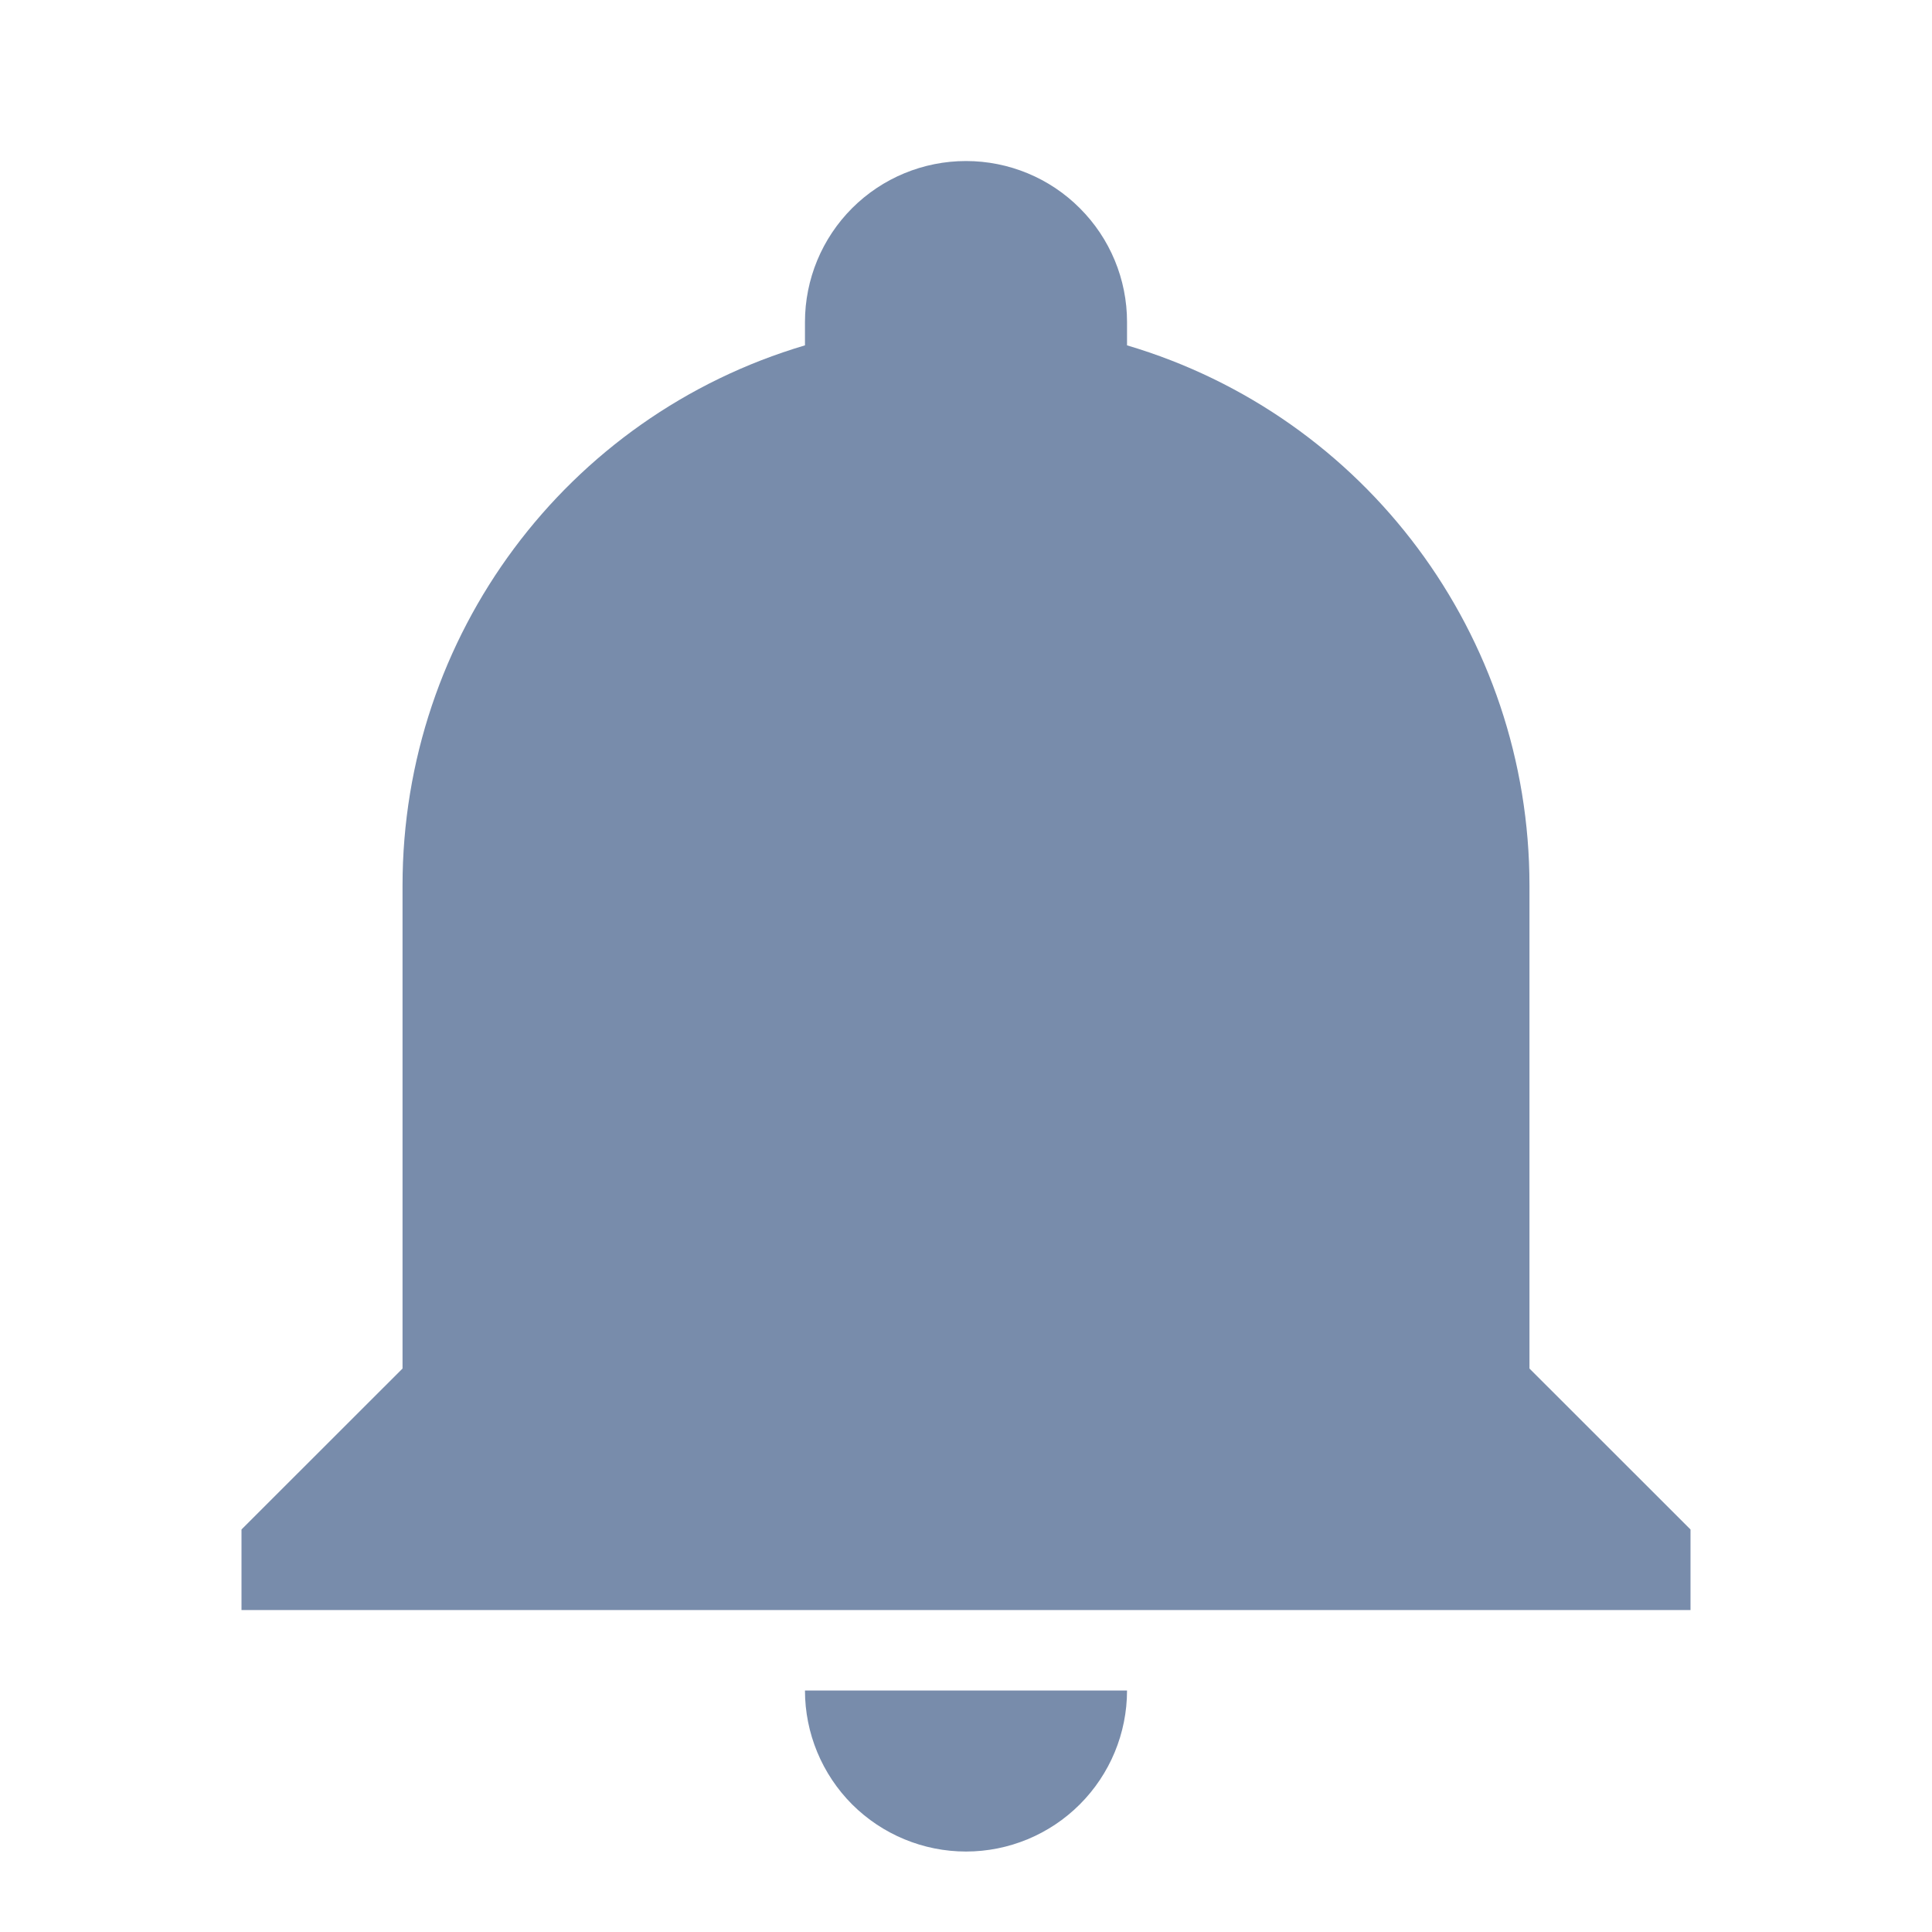<svg width="20" height="20" viewBox="0 0 20 20" fill="none" xmlns="http://www.w3.org/2000/svg">
<path d="M17.5 15.833V16.667H2.5V15.833L4.167 14.167V9.167C4.167 6.583 5.858 4.308 8.333 3.575C8.333 3.492 8.333 3.417 8.333 3.333C8.333 2.891 8.509 2.467 8.821 2.155C9.134 1.842 9.558 1.667 10 1.667C10.442 1.667 10.866 1.842 11.178 2.155C11.491 2.467 11.667 2.891 11.667 3.333C11.667 3.417 11.667 3.492 11.667 3.575C14.142 4.308 15.833 6.583 15.833 9.167V14.167L17.5 15.833ZM11.667 17.5C11.667 17.942 11.491 18.366 11.178 18.679C10.866 18.991 10.442 19.167 10 19.167C9.558 19.167 9.134 18.991 8.821 18.679C8.509 18.366 8.333 17.942 8.333 17.5" fill="#788CAB"/>
</svg>
